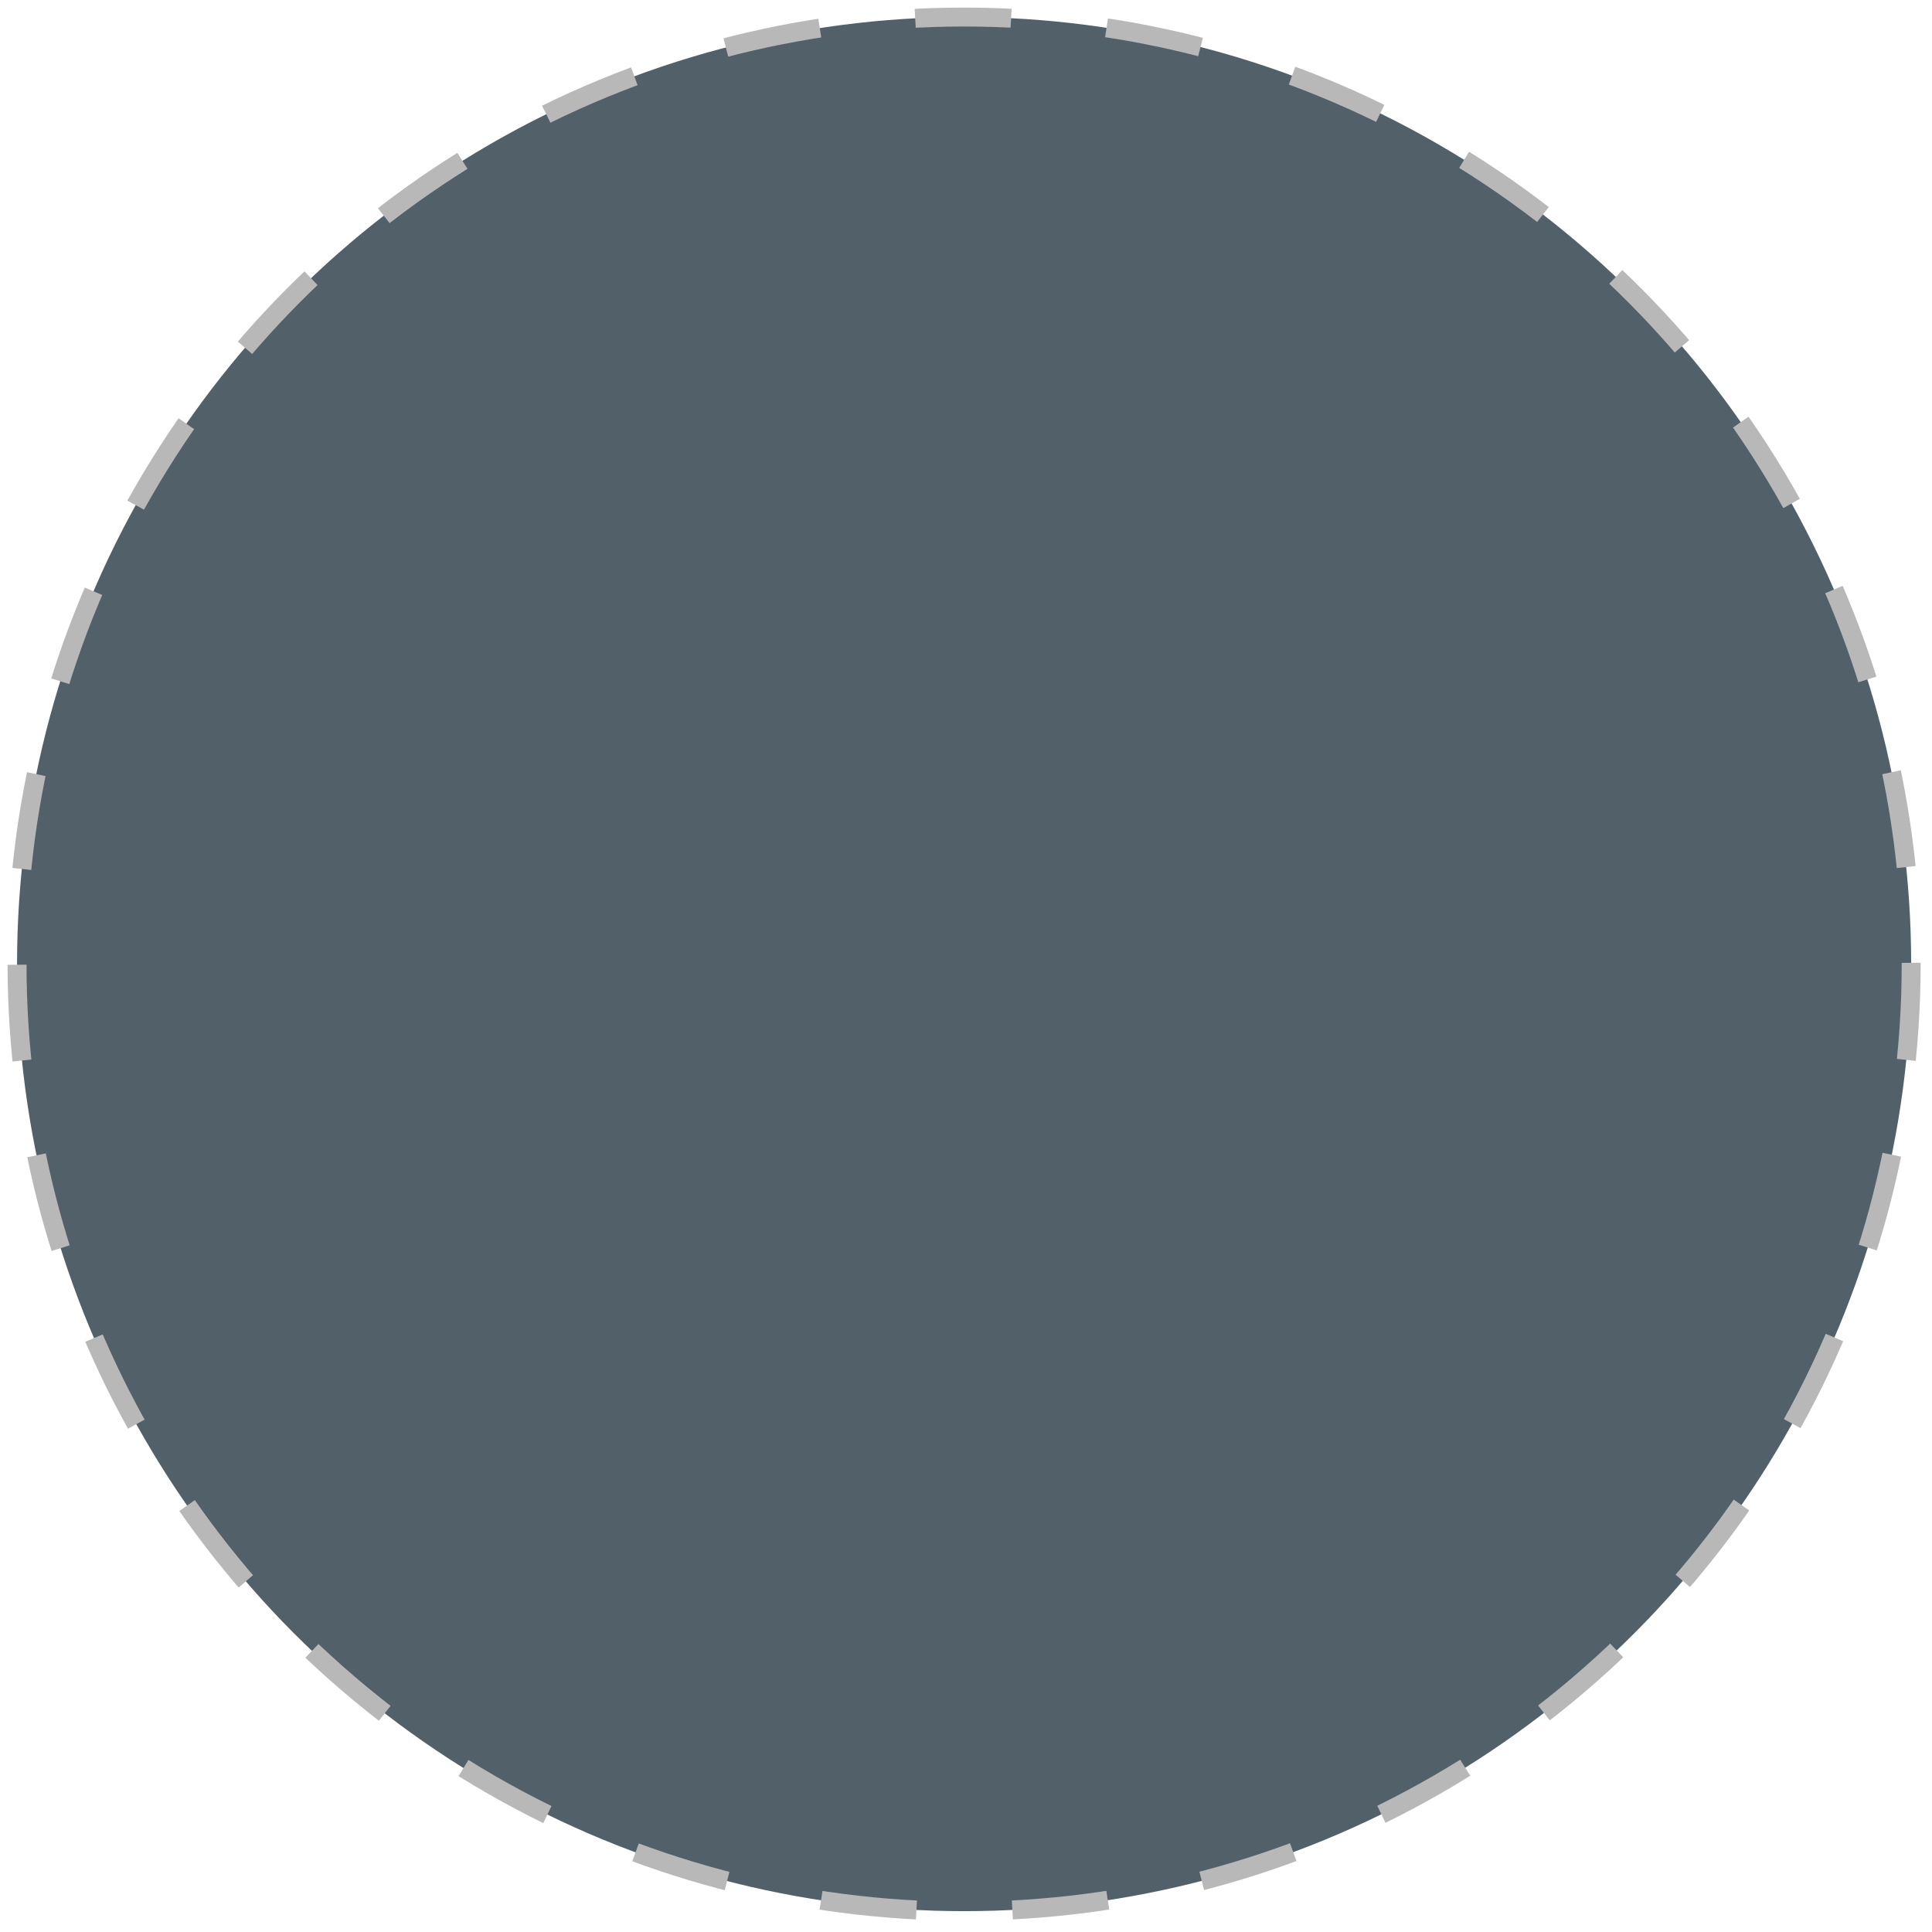 <?xml version="1.0" encoding="utf-8"?>
<!-- Generator: Adobe Illustrator 21.0.0, SVG Export Plug-In . SVG Version: 6.00 Build 0)  -->
<svg version="1.1" id="Слой_1" xmlns="http://www.w3.org/2000/svg" xmlns:xlink="http://www.w3.org/1999/xlink" x="0px" y="0px"
	 viewBox="0 0 102 102" style="enable-background:new 0 0 102 102;" xml:space="preserve">
<style type="text/css">
	.st0{fill:#52606A;}
	.st1{fill:none;stroke:#b8b8b8;stroke-miterlimit:10;stroke-dasharray:5.066,5.066;}
</style>
<g>
	<circle class="st0" cx="50.9" cy="50.9" r="50"/>
	<circle class="st1" cx="50.9" cy="50.9" r="50"/>
</g>
</svg>
